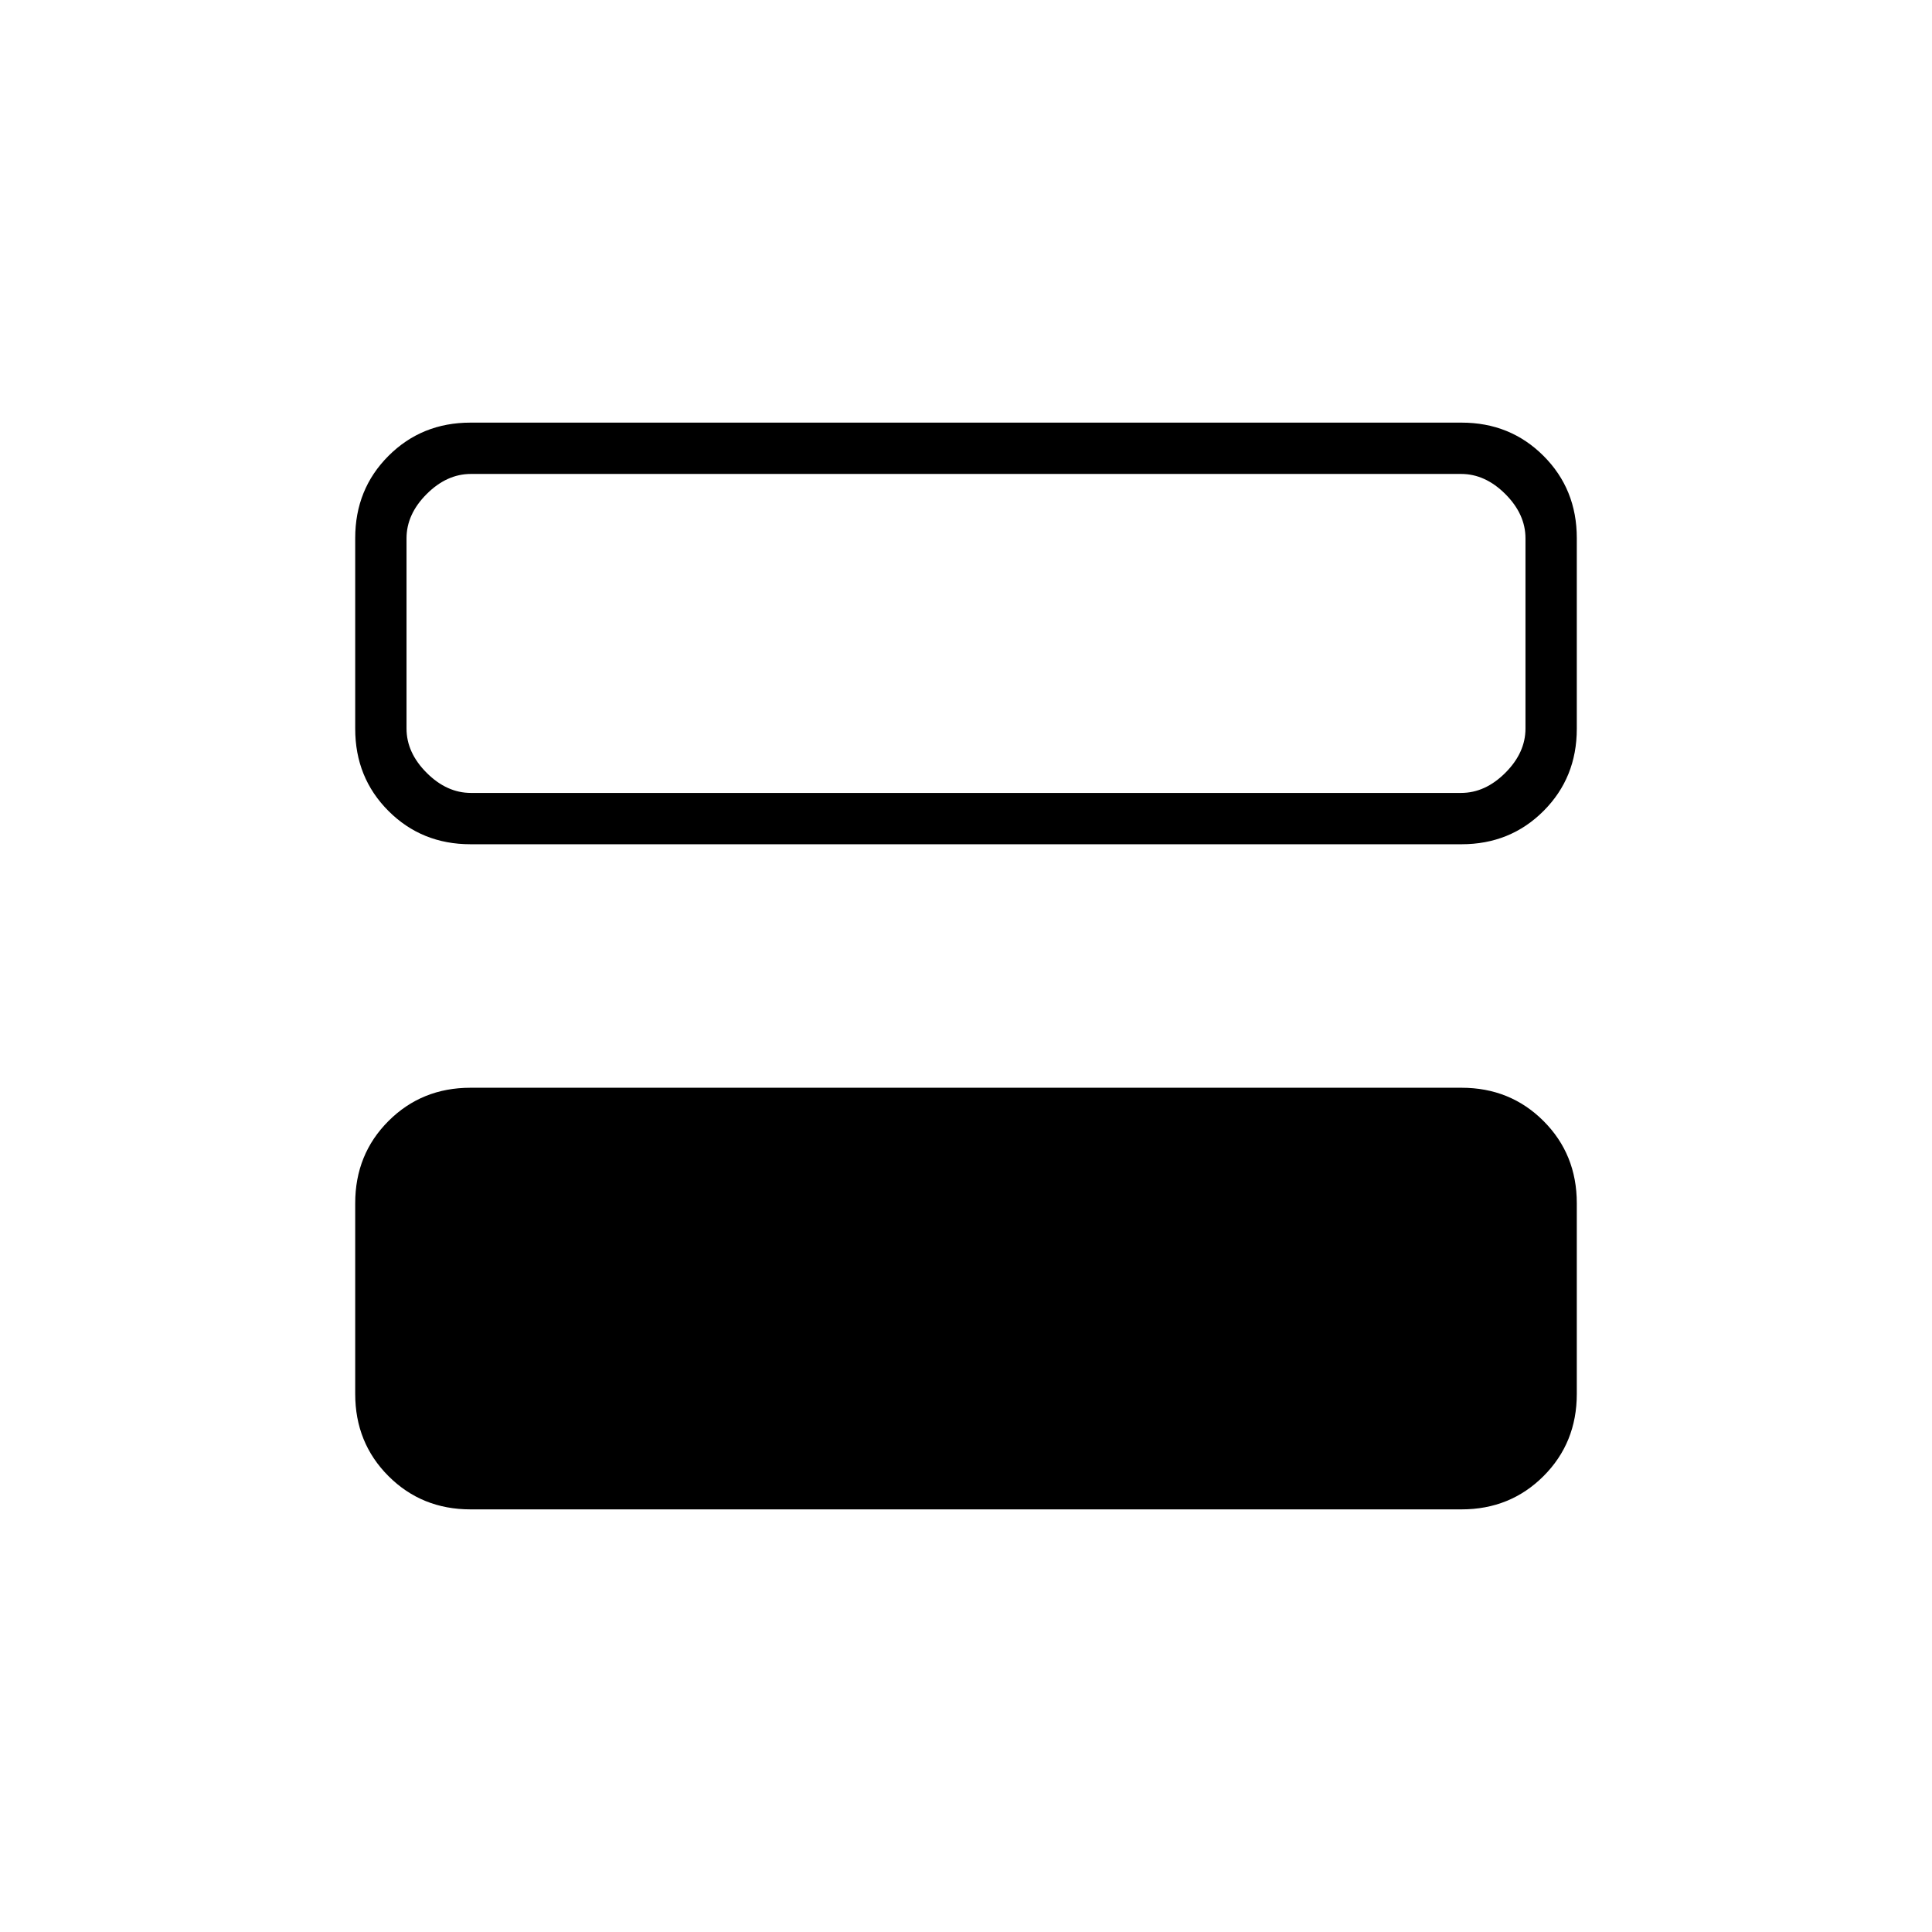 <svg xmlns="http://www.w3.org/2000/svg" height="24" viewBox="0 -960 960 960" width="24"><path d="M233.764-210q-24.202 0-40.733-16.531-16.531-16.531-16.531-40.834v-94.77q0-24.303 16.531-40.834 16.531-16.531 40.733-16.531h492.472q24.202 0 40.733 16.531 16.531 16.531 16.531 40.834v94.77q0 24.303-16.531 40.834Q750.438-210 726.236-210H233.764Zm0-330.5q-24.202 0-40.733-16.531-16.531-16.531-16.531-40.834v-94.77q0-24.303 16.531-40.834Q209.562-750 233.764-750h492.472q24.202 0 40.733 16.531 16.531 16.531 16.531 40.834v94.77q0 24.303-16.531 40.834-16.531 16.531-40.733 16.531H233.764ZM726-724.5H234q-12 0-22 10t-10 22v94.5q0 12 10 22t22 10h492q12 0 22-10t10-22v-94.5q0-12-10-22t-22-10ZM202-566v-158.5V-566Z"/></svg>